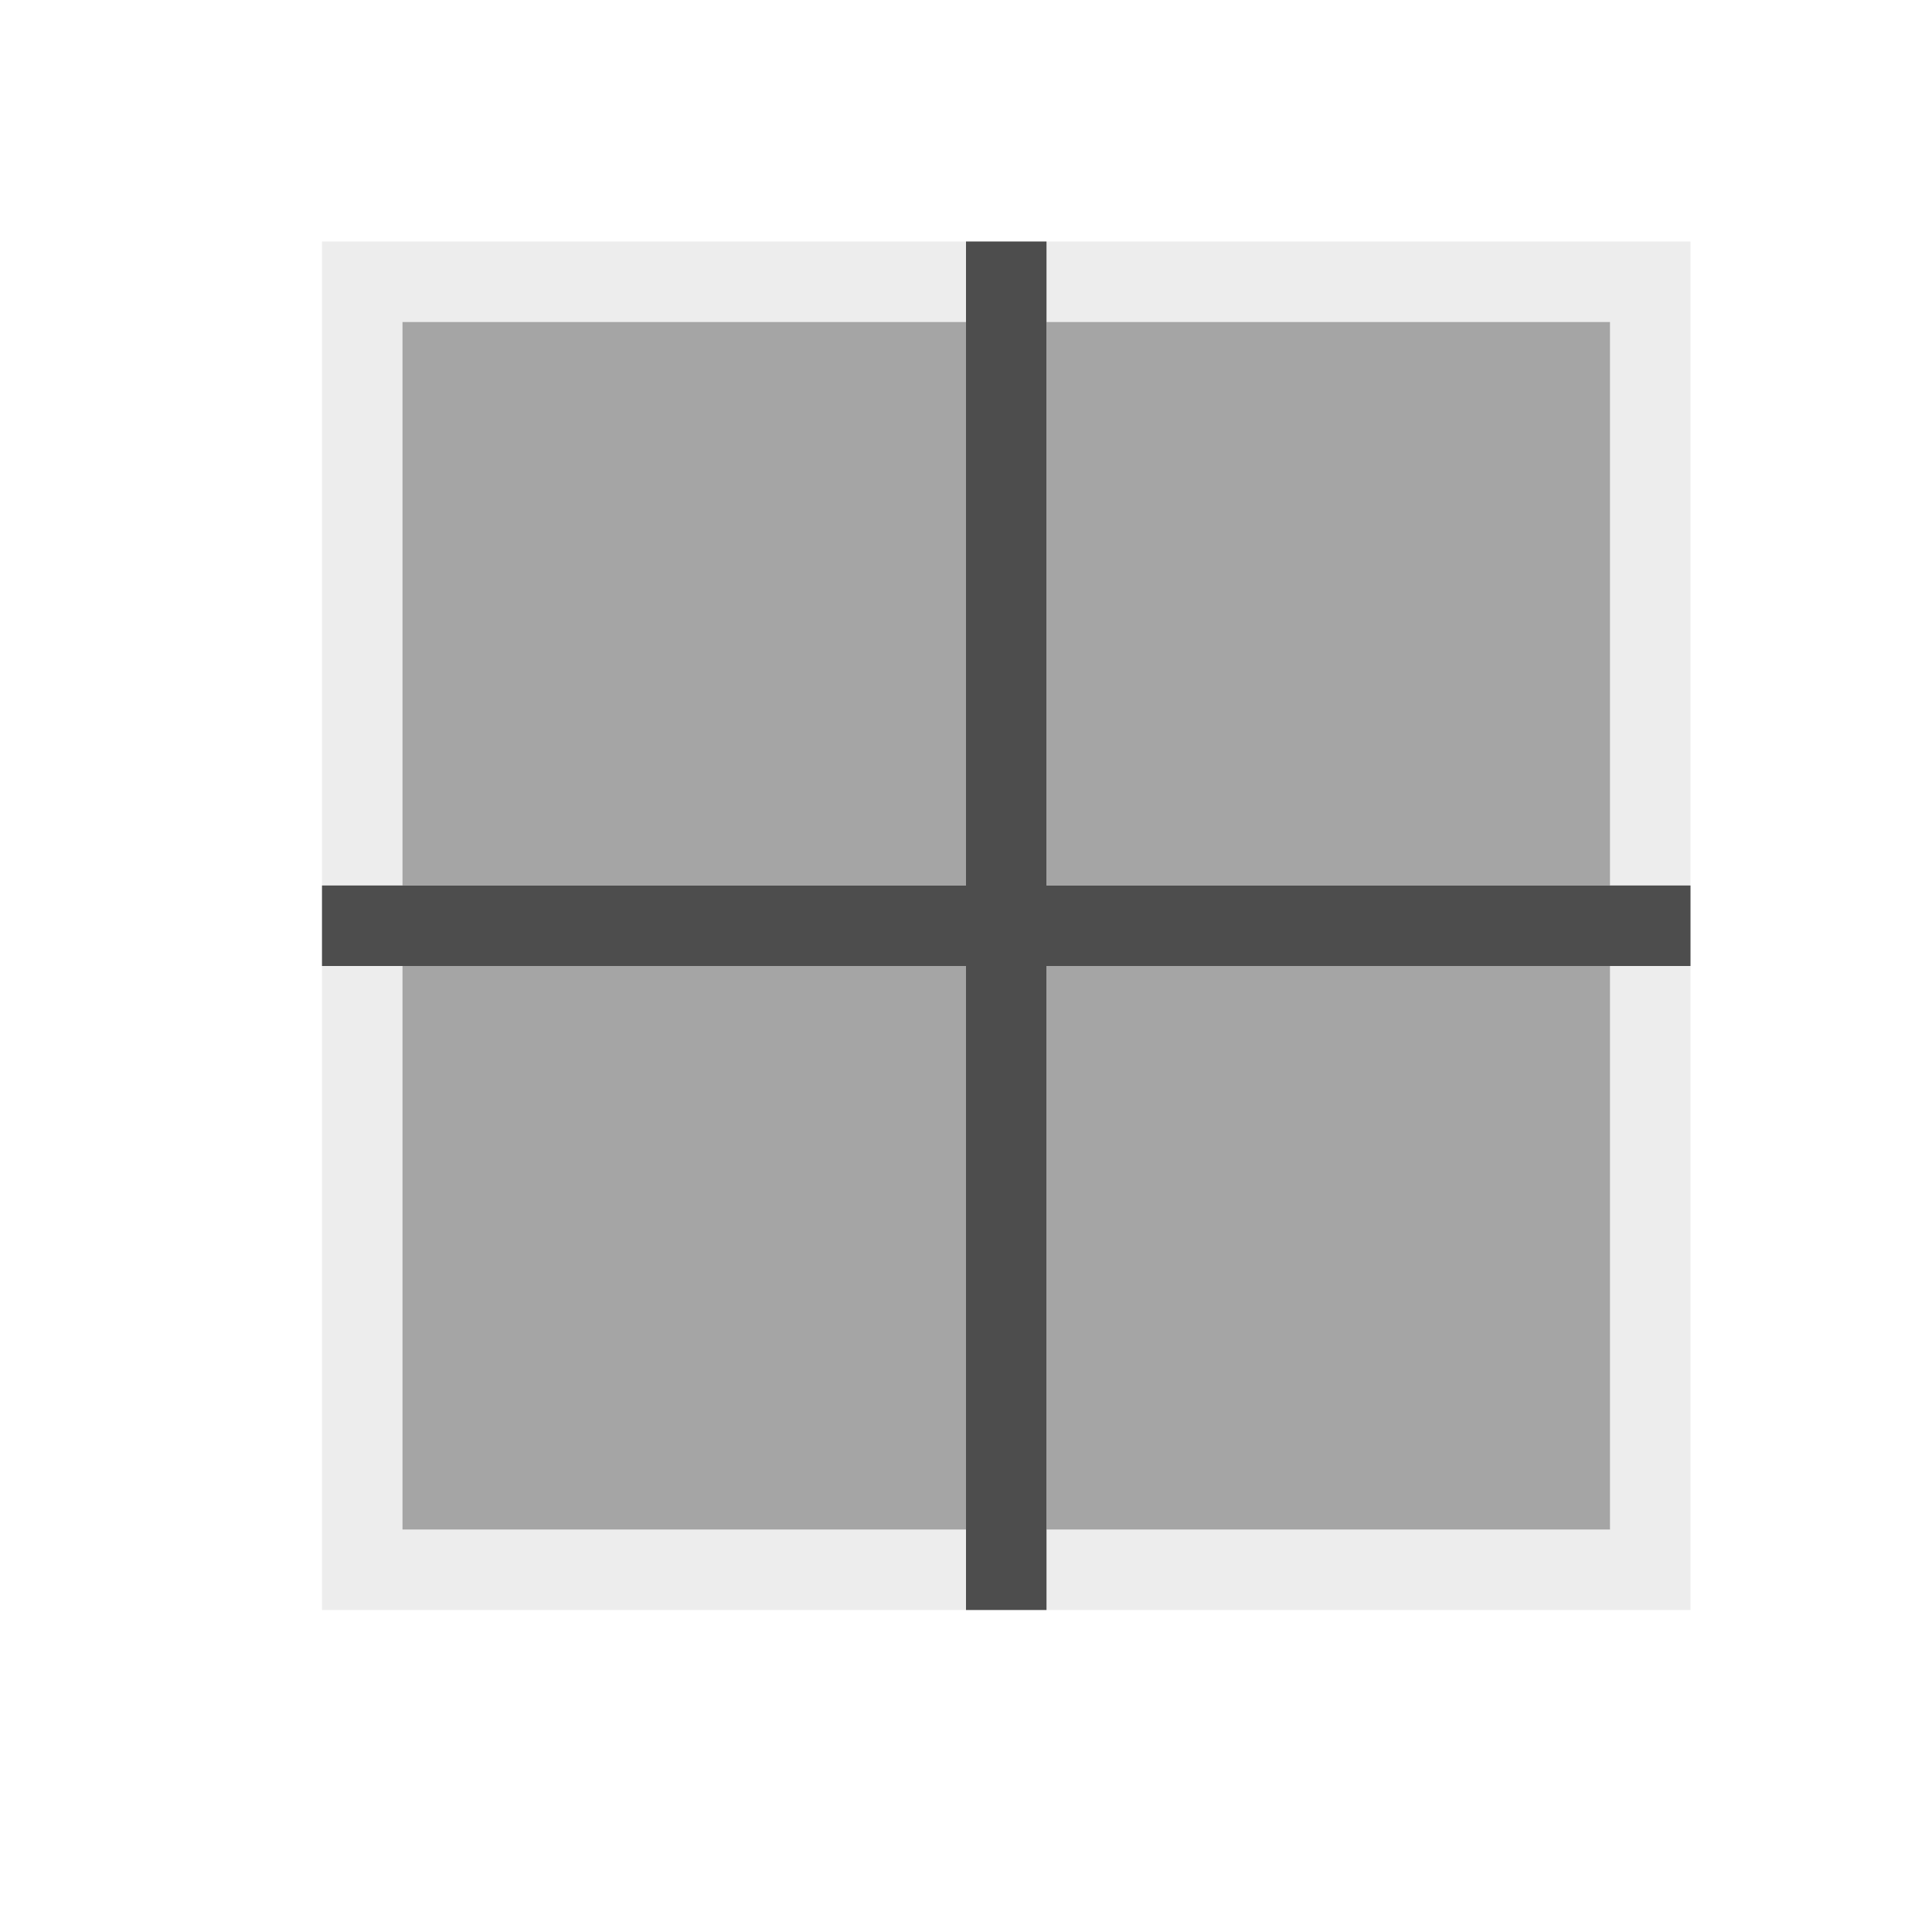 <svg viewBox="0 0 24 24" xmlns="http://www.w3.org/2000/svg"><g fill="#4d4d4d"><path d="m4 3v1 16h1 16v-1-15-1h-1-15zm1 1h15v15h-15z" fill-opacity=".1"/><path d="m5 4v7h7v-7zm8 0v7h7v-7zm-8 8v7h7v-7zm8 0v7h7v-7z" fill-opacity=".5"/><path d="m12 3v8h-8v1h8v8h1v-8h8v-1h-8v-8z"/></g></svg>